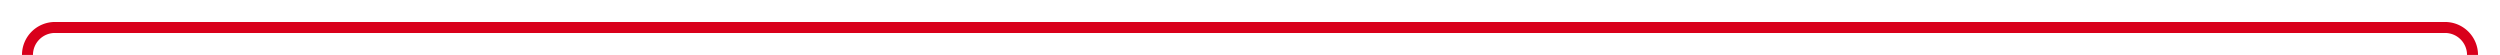 ﻿<?xml version="1.0" encoding="utf-8"?>
<svg version="1.1" xmlns:xlink="http://www.w3.org/1999/xlink" width="455px" height="10px" preserveAspectRatio="xMinYMid meet" viewBox="941 296  455 8" xmlns="http://www.w3.org/2000/svg">
  <path d="M 501 347  L 941 347  A 5 5 0 0 0 946 342 L 946 305  A 5 5 0 0 1 951 300 L 1386 300  A 5 5 0 0 1 1391 305 L 1391 312  " stroke-width="2" stroke="#d9001b" fill="none" />
  <path d="M 1383.4 311  L 1391 318  L 1398.6 311  L 1383.4 311  Z " fill-rule="nonzero" fill="#d9001b" stroke="none" />
</svg>